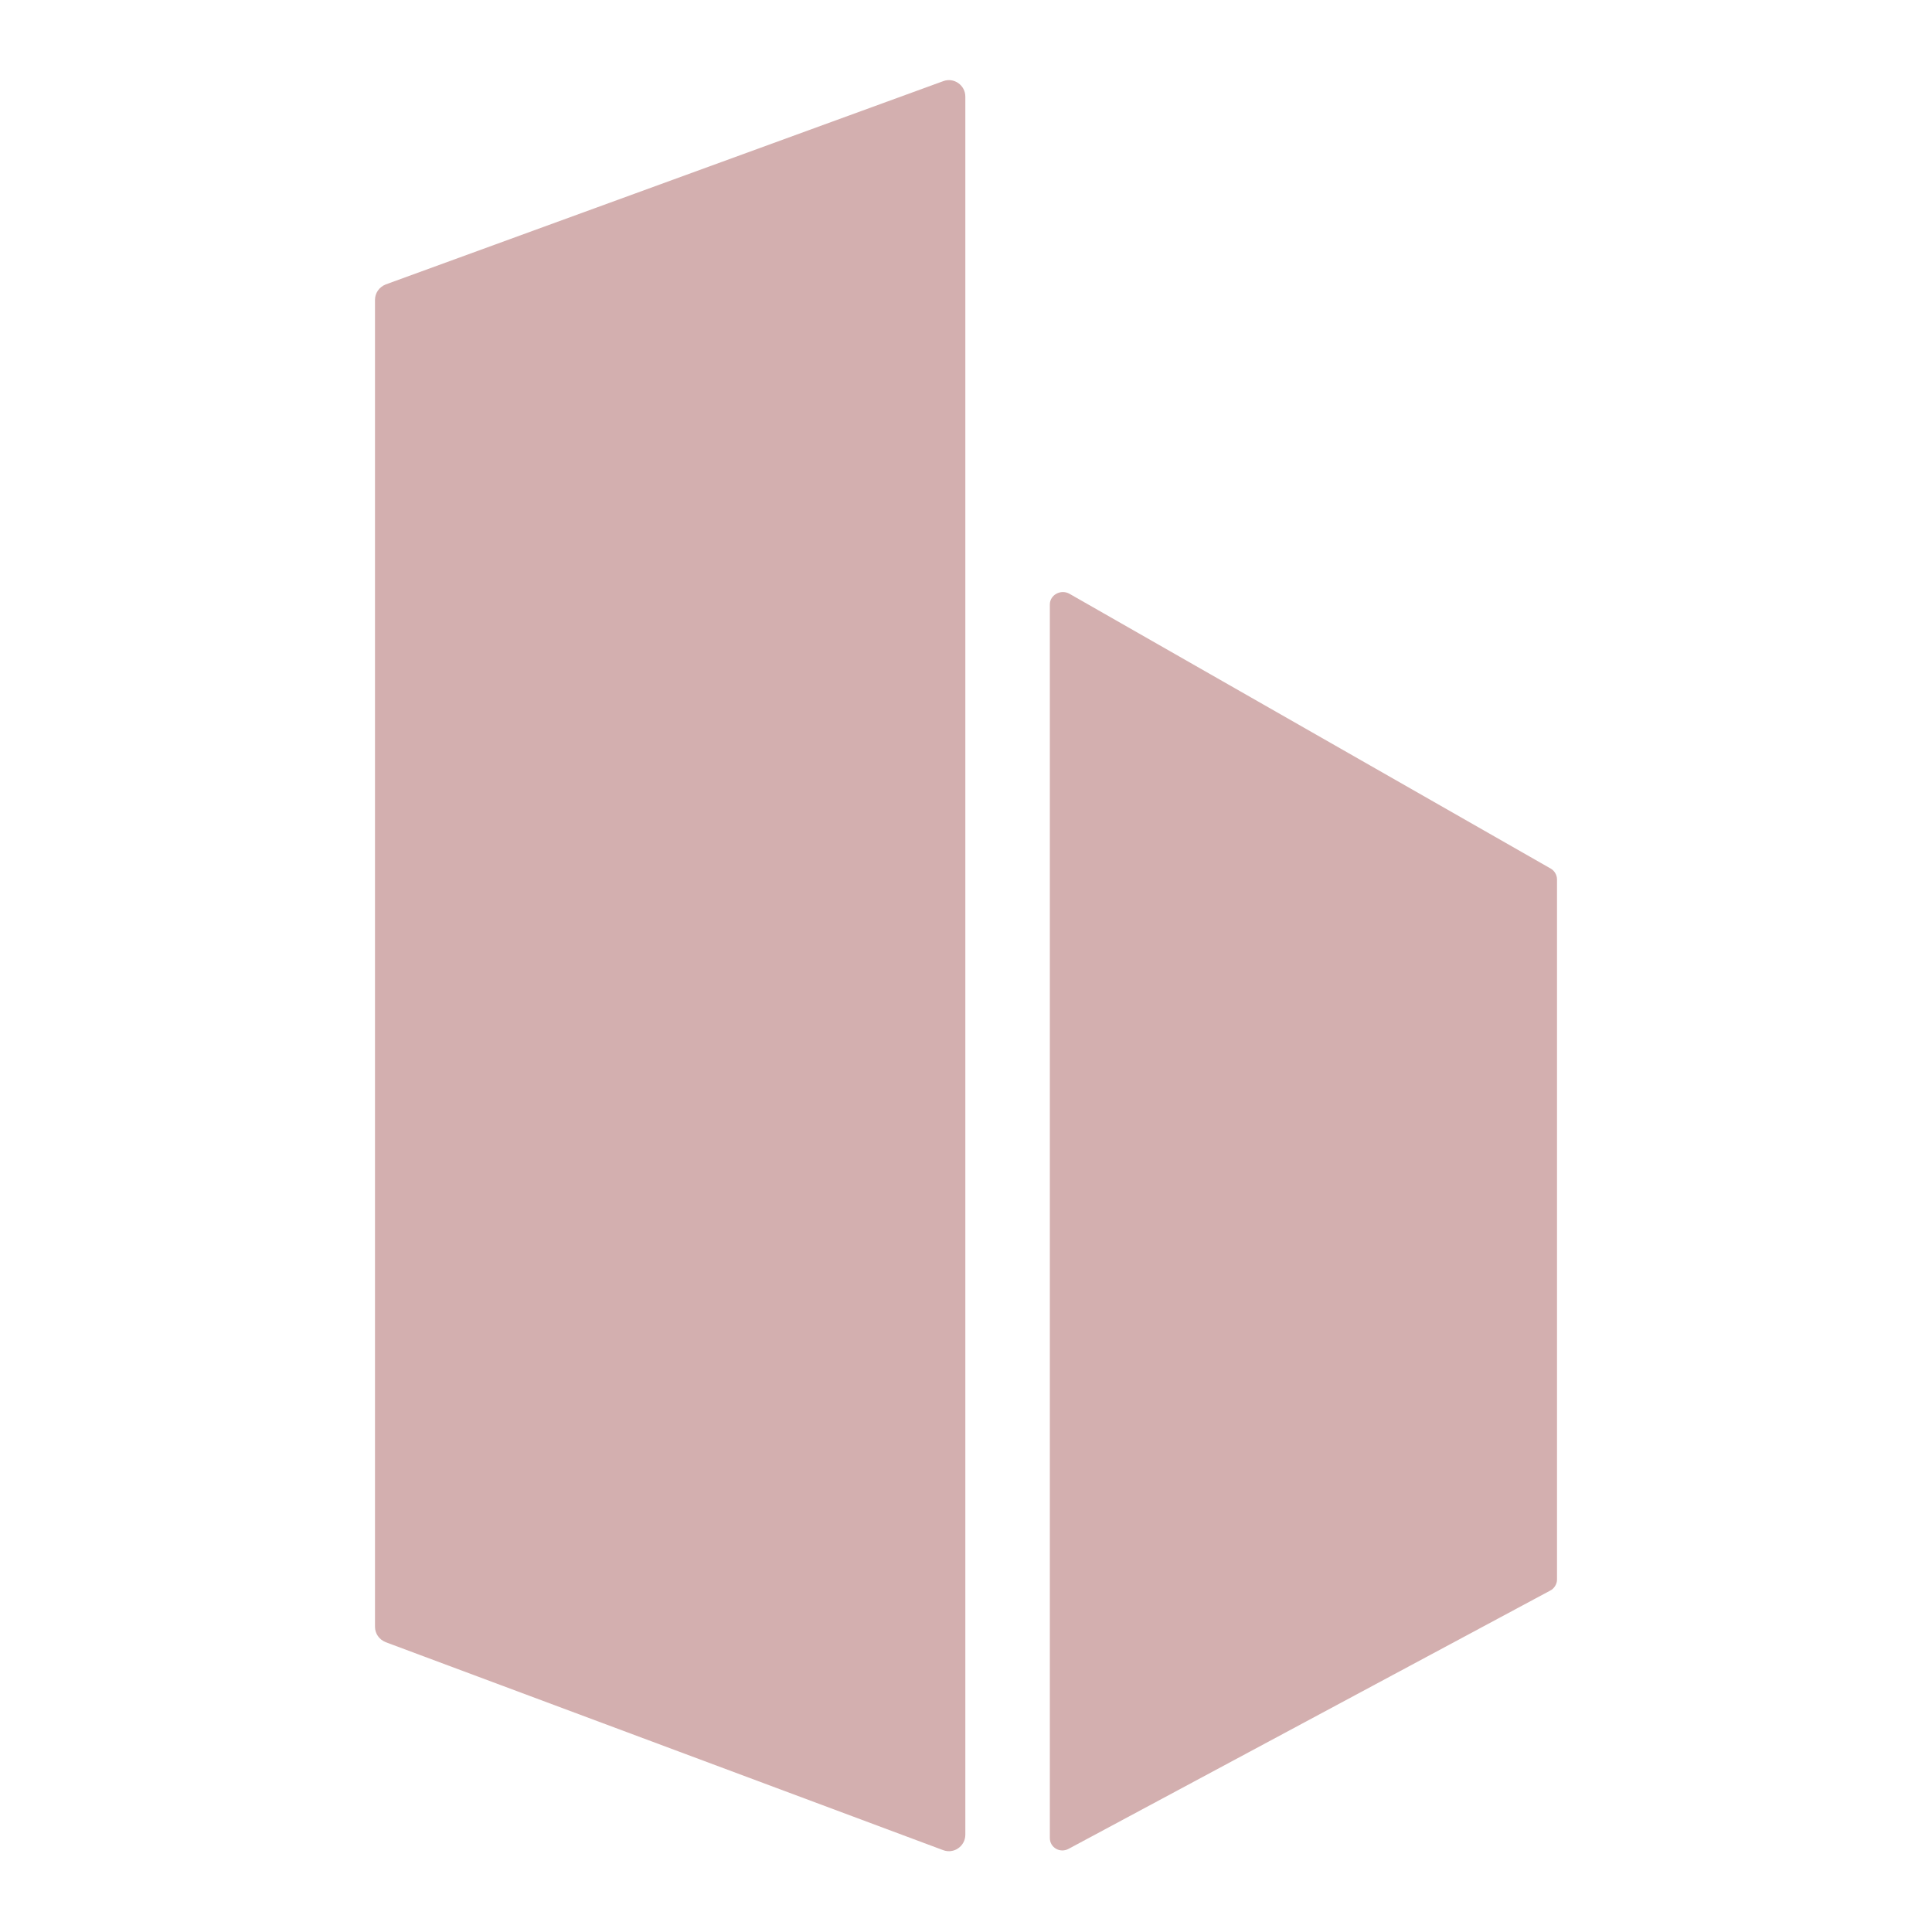 <?xml version="1.0" encoding="utf-8"?>
<!-- Generator: Adobe Illustrator 18.0.0, SVG Export Plug-In . SVG Version: 6.00 Build 0)  -->
<!DOCTYPE svg PUBLIC "-//W3C//DTD SVG 1.1//EN" "http://www.w3.org/Graphics/SVG/1.1/DTD/svg11.dtd">
<svg version="1.1" id="Layer_1" xmlns="http://www.w3.org/2000/svg" xmlns:xlink="http://www.w3.org/1999/xlink" x="0px" y="0px"
	 viewBox="0 0 288 288" enable-background="new 0 0 288 288" xml:space="preserve">
<g>
	<path fill="#D3AFAF" d="M57.5,42.4l83.1-30.3c1.6-0.6,3.3,0.6,3.3,2.3v259.1c0,1.7-1.7,2.9-3.3,2.3l-83.1-31
		c-1-0.4-1.6-1.3-1.6-2.3V44.7C55.9,43.7,56.5,42.8,57.5,42.4z"/>
	<path fill="#D3AFAF" d="M156.5,90.1V274c0,1.4,1.5,2.3,2.8,1.6l71.8-38.5c0.6-0.3,1-1,1-1.6V131.1c0-0.7-0.4-1.3-0.9-1.6l-71.8-41
		C158.1,87.8,156.5,88.7,156.5,90.1z"/>
</g>
</svg>
